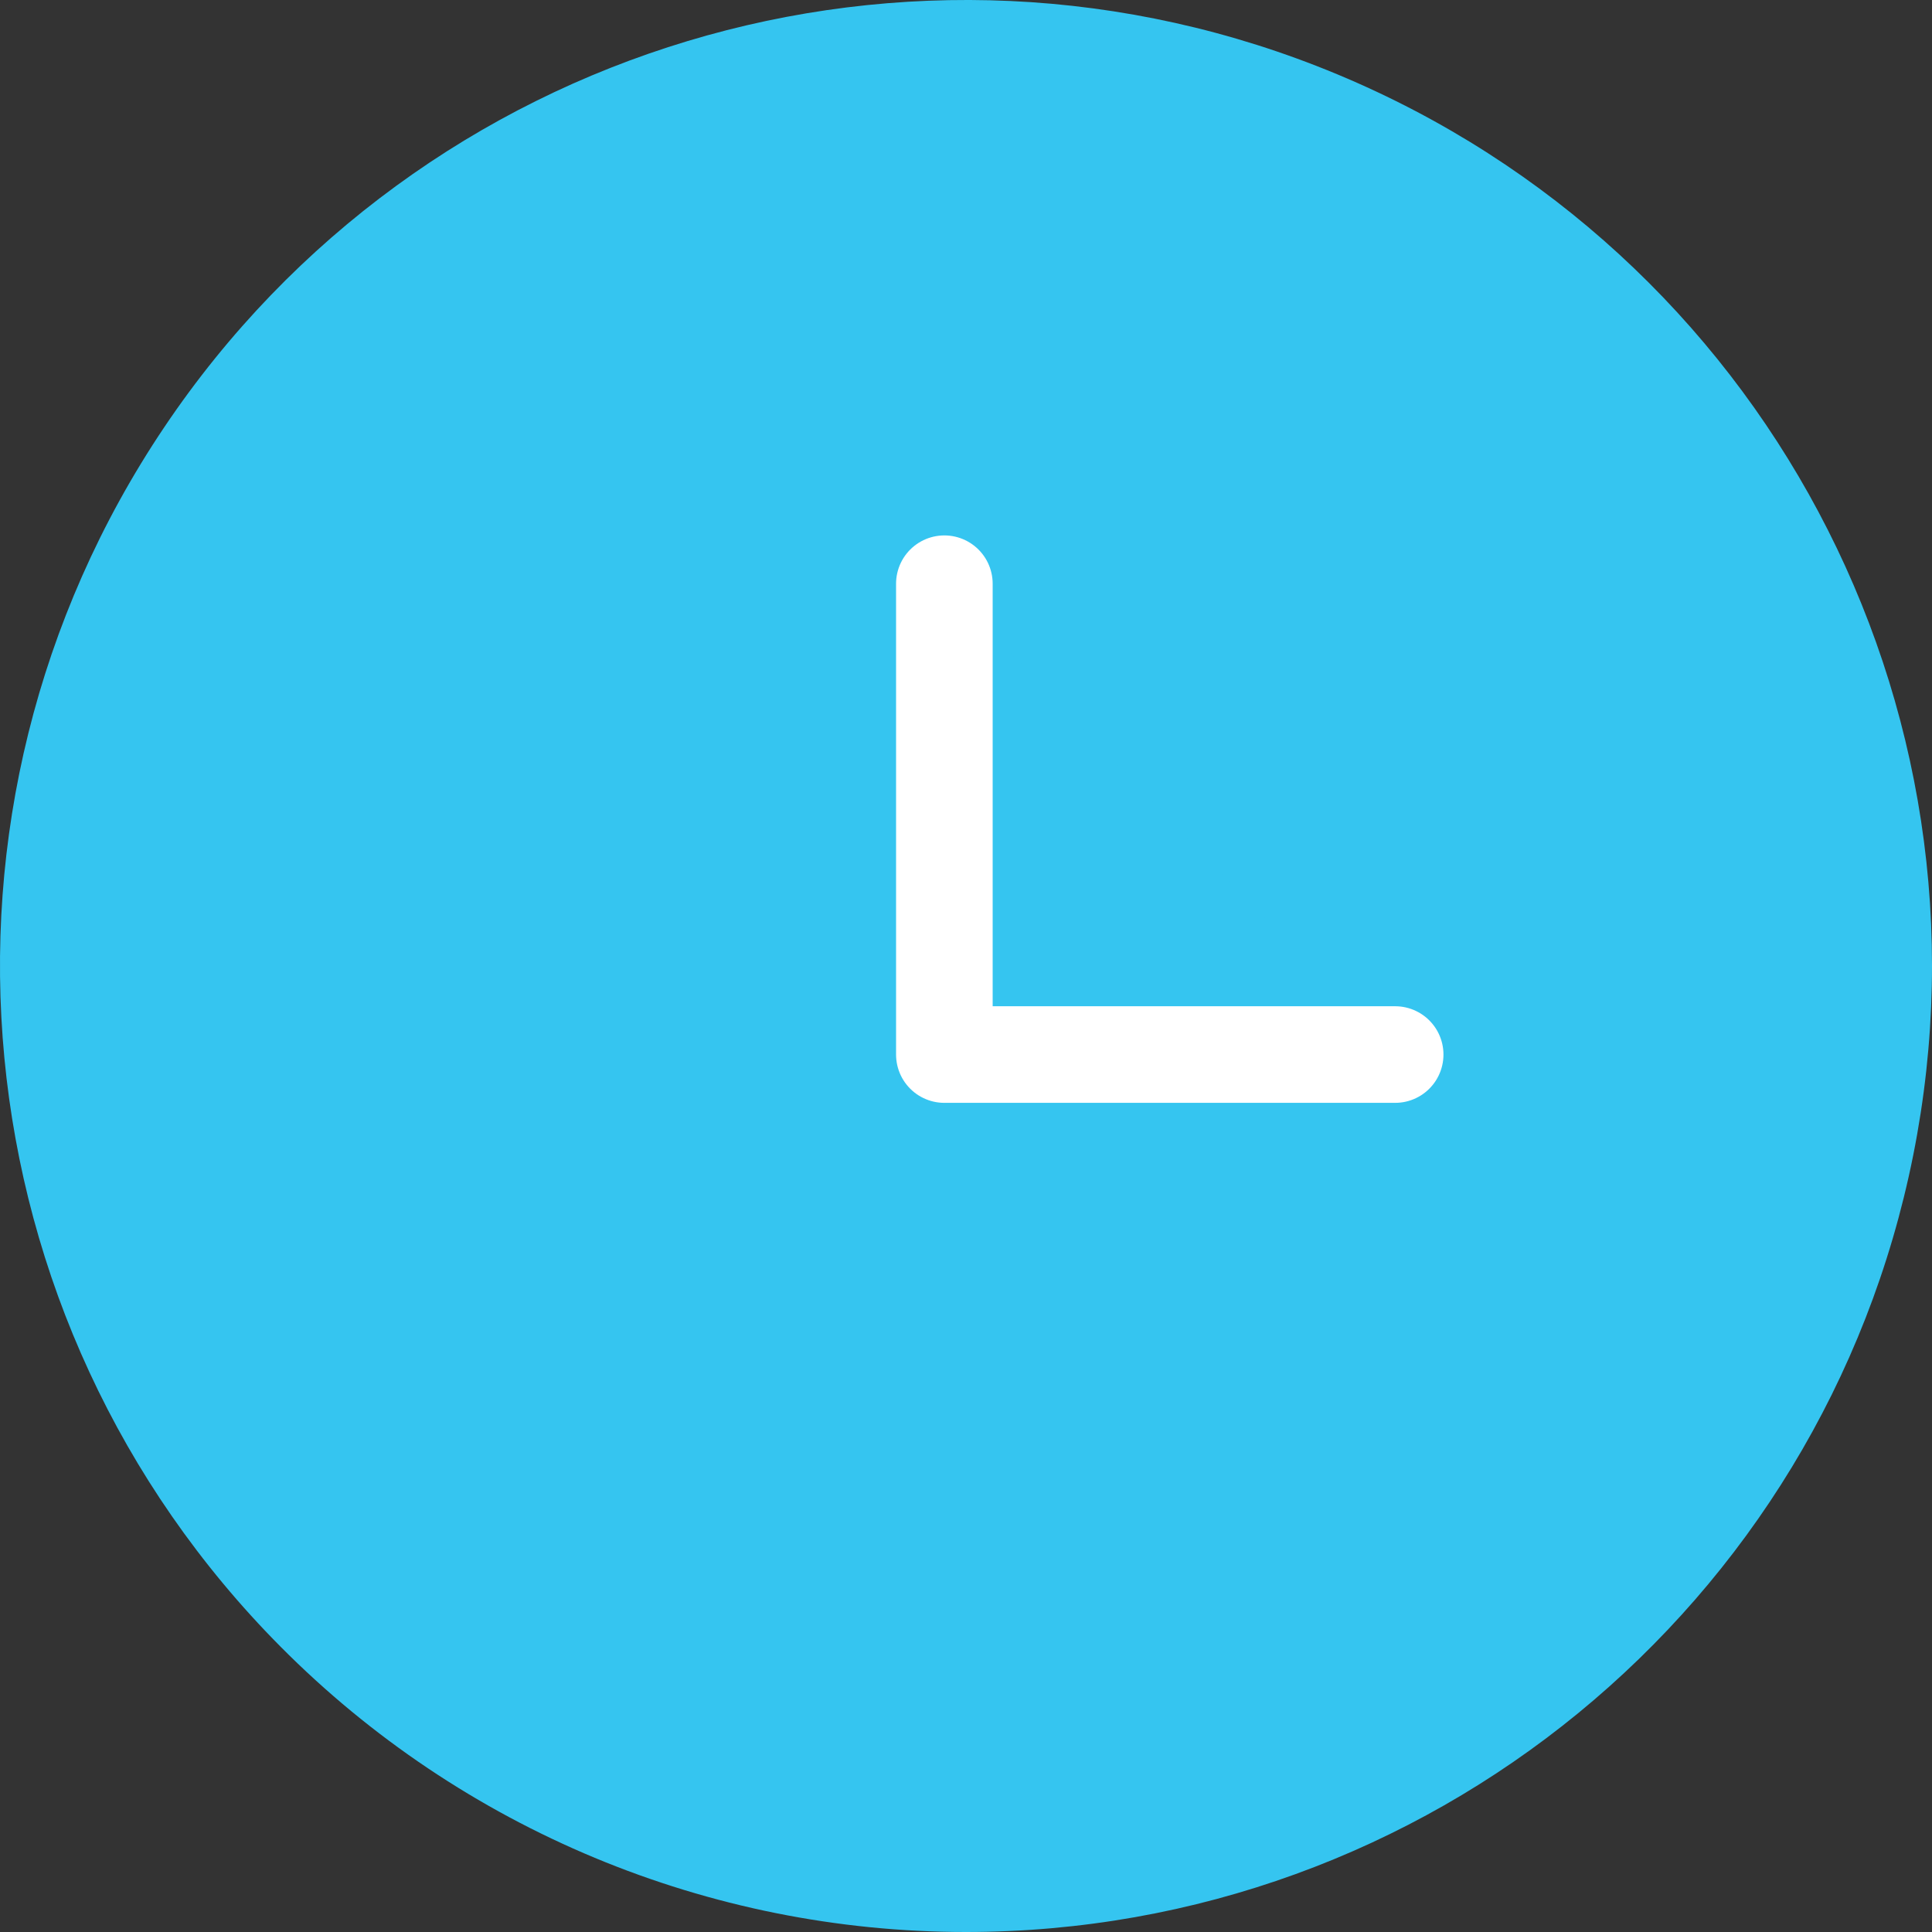 <svg width="30" height="30" viewBox="0 0 30 30" fill="none" xmlns="http://www.w3.org/2000/svg">
<rect x="0" y="0" width="30" height="30" fill="#333333" stroke="none"/>
<path fill-rule="evenodd" clip-rule="evenodd" d="M14.998 30C22.149 30 28.306 24.952 29.708 17.94C31.109 10.928 27.365 3.901 20.763 1.153C14.161 -1.595 6.537 0.7 2.549 6.636C-1.439 12.572 -0.682 20.497 4.358 25.571C7.173 28.405 11.003 30 14.998 30Z" fill="#35C5F0"/>
<path fill-rule="evenodd" clip-rule="evenodd" d="M14.664 9.064V16.375H21.664" fill="#35C5F0"/>
<path d="M14.664 9.064V16.375H21.664" stroke="white" stroke-width="1.5" stroke-linecap="round" stroke-linejoin="round"/>
</svg>
